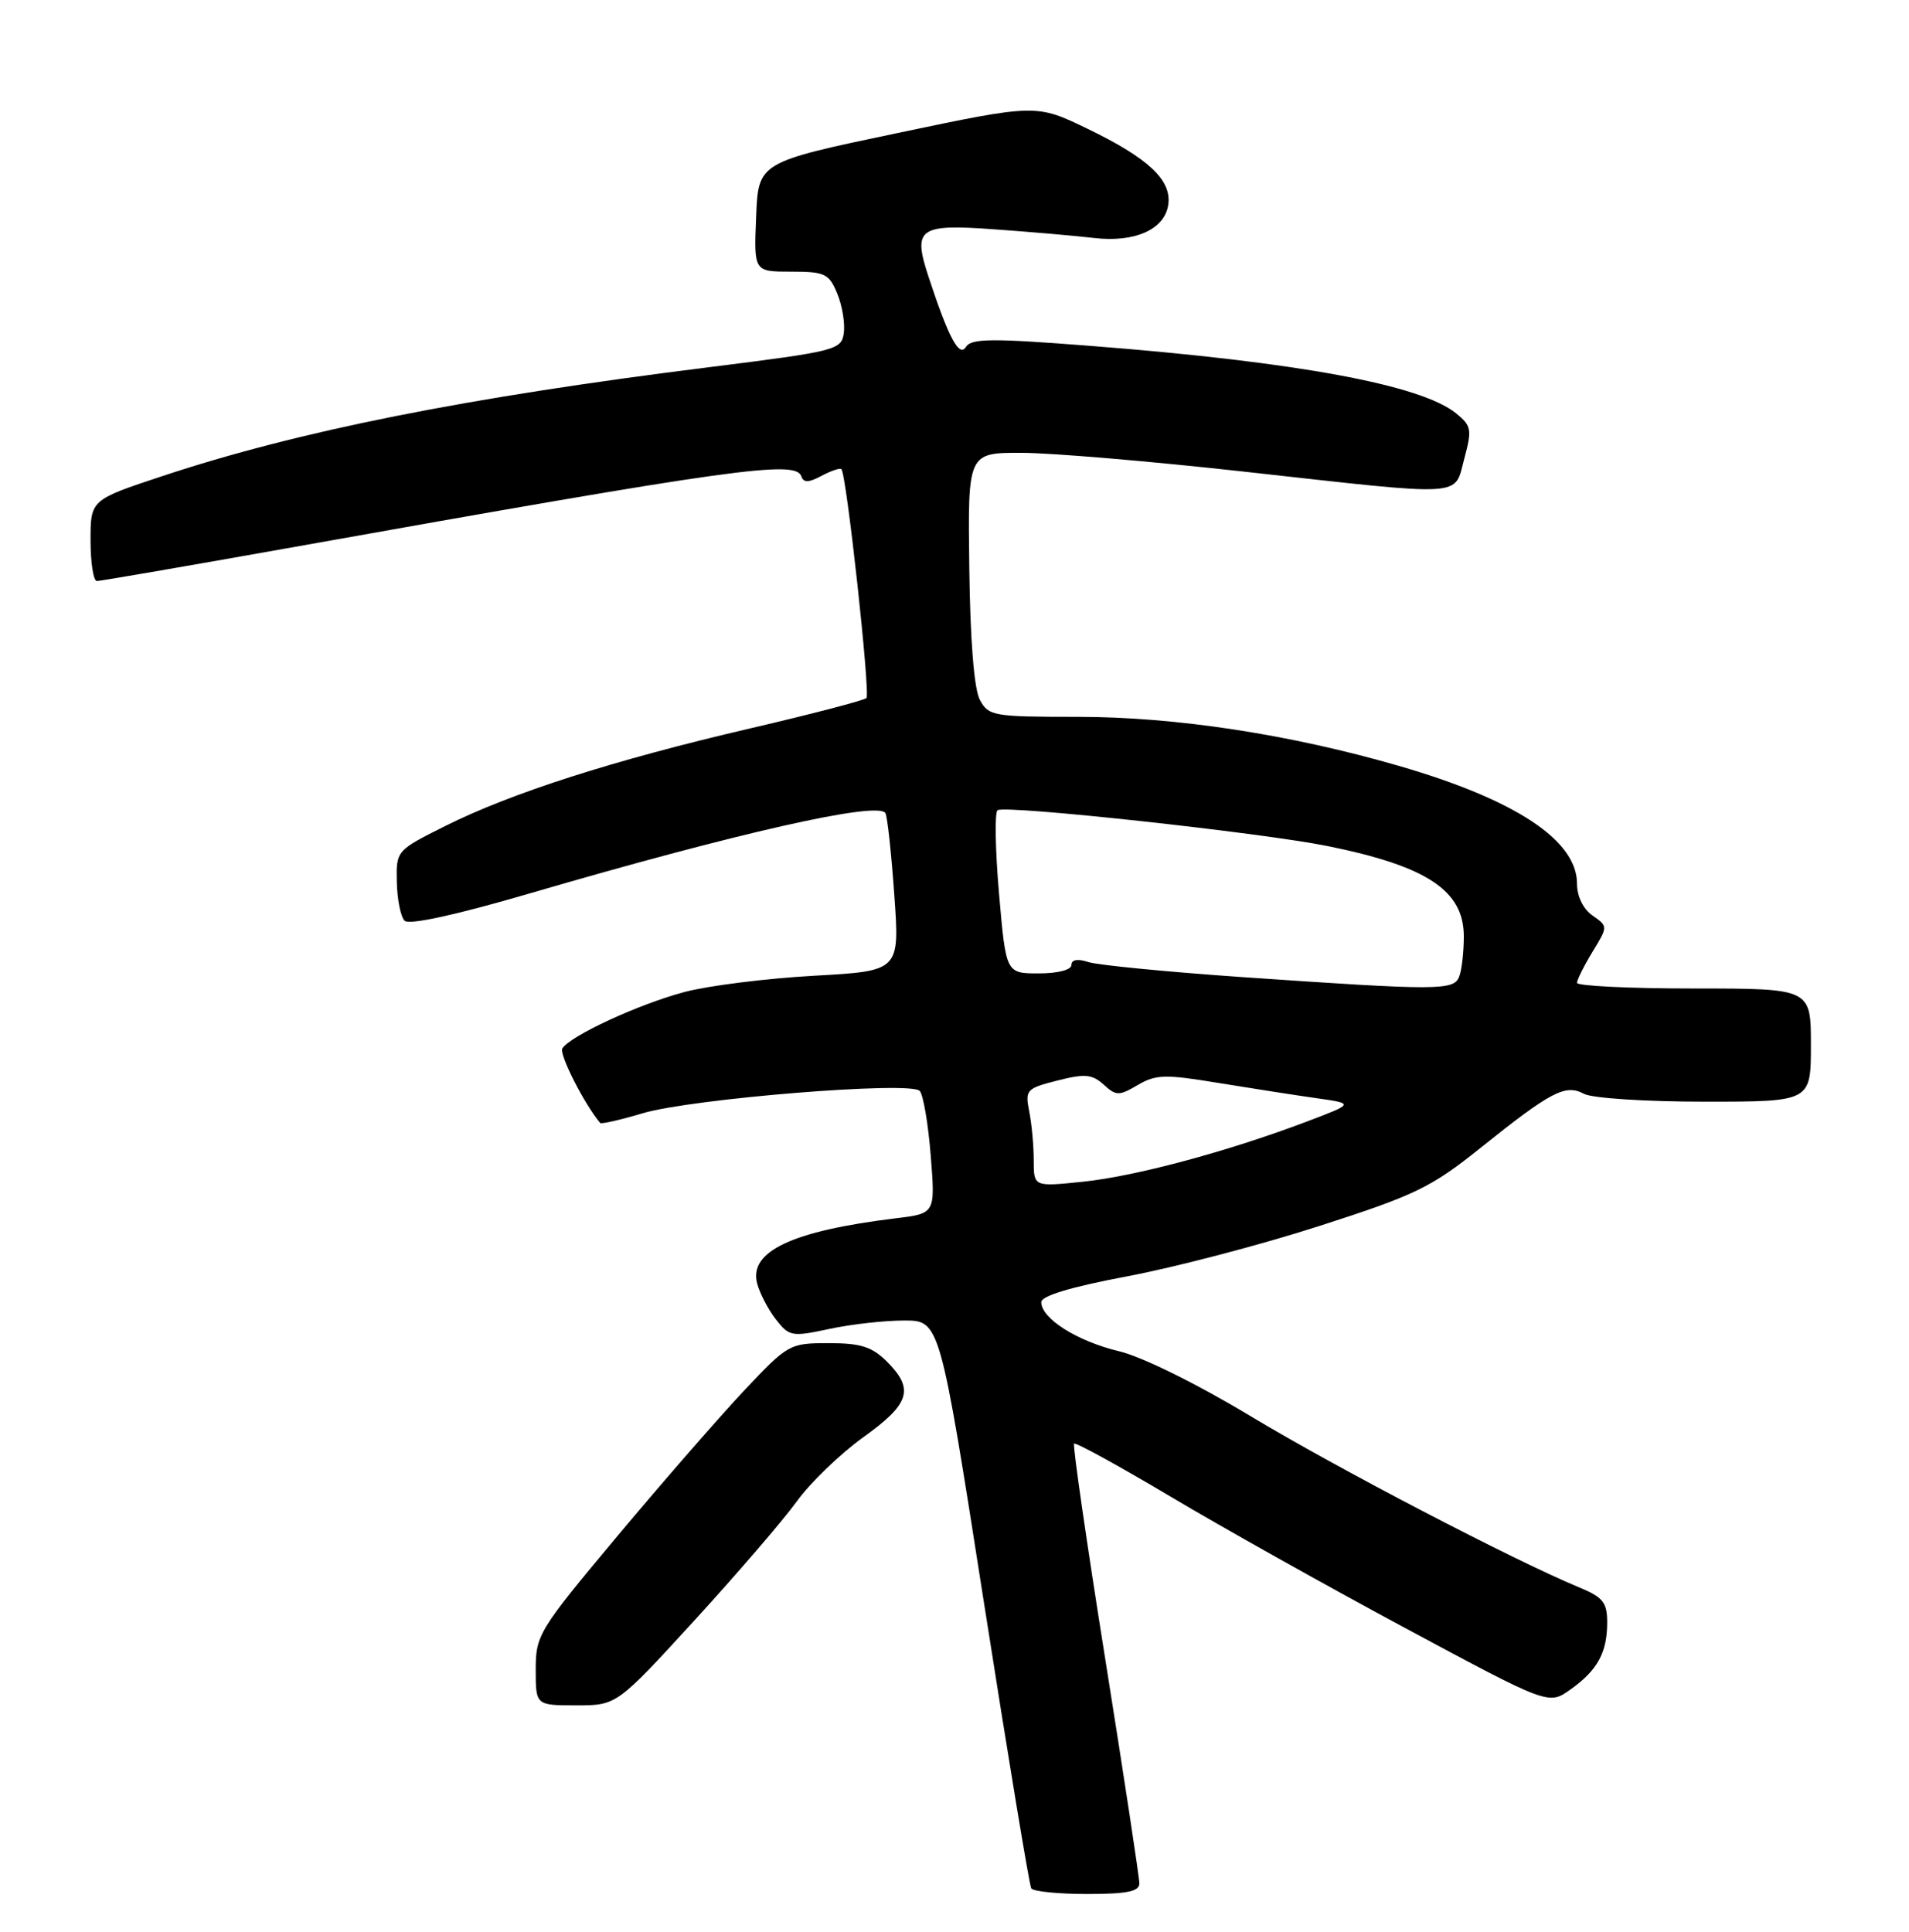 <?xml version="1.0" encoding="UTF-8" standalone="no"?>
<!DOCTYPE svg PUBLIC "-//W3C//DTD SVG 1.1//EN" "http://www.w3.org/Graphics/SVG/1.1/DTD/svg11.dtd" >
<svg xmlns="http://www.w3.org/2000/svg" xmlns:xlink="http://www.w3.org/1999/xlink" version="1.1" viewBox="0 0 253 256">
 <g >
 <path fill="currentColor"
d=" M 151.00 249.60 C 151.00 248.83 148.97 235.48 146.49 219.94 C 144.01 204.40 142.15 191.52 142.35 191.32 C 142.55 191.11 148.29 194.27 155.11 198.32 C 161.92 202.38 175.99 210.26 186.37 215.83 C 205.24 225.96 205.24 225.96 208.12 223.91 C 211.72 221.35 213.00 219.01 213.00 215.01 C 213.00 212.36 212.45 211.67 209.25 210.35 C 200.61 206.77 177.24 194.60 165.80 187.71 C 158.57 183.36 151.34 179.79 148.26 179.06 C 142.76 177.74 138.00 174.74 138.00 172.57 C 138.00 171.73 141.92 170.55 149.41 169.14 C 155.69 167.96 167.15 164.96 174.89 162.46 C 187.58 158.38 189.68 157.36 196.23 152.11 C 205.60 144.61 207.46 143.64 209.93 144.96 C 211.00 145.54 218.15 146.00 225.93 146.00 C 240.00 146.00 240.00 146.00 240.00 138.50 C 240.00 131.00 240.00 131.00 224.50 131.00 C 215.97 131.00 209.00 130.66 209.00 130.25 C 209.01 129.84 209.93 127.99 211.06 126.13 C 213.11 122.77 213.11 122.77 211.06 121.33 C 209.81 120.46 209.00 118.78 209.00 117.09 C 209.00 111.36 200.83 105.97 185.37 101.49 C 170.97 97.32 155.79 95.00 142.86 95.00 C 131.66 95.00 131.01 94.89 129.86 92.75 C 129.10 91.33 128.58 84.90 128.46 75.25 C 128.26 60.00 128.26 60.00 135.38 60.01 C 139.30 60.01 152.60 61.14 164.94 62.51 C 194.63 65.80 192.68 65.92 194.06 60.79 C 195.10 56.92 195.01 56.43 192.98 54.78 C 188.31 51.00 171.96 47.98 144.68 45.85 C 131.41 44.81 128.72 44.84 128.01 45.98 C 127.13 47.40 125.71 44.75 123.07 36.71 C 120.94 30.25 121.74 29.66 131.77 30.39 C 136.57 30.73 142.53 31.25 145.00 31.54 C 150.42 32.17 154.36 30.40 154.83 27.13 C 155.30 23.88 152.21 20.97 144.18 17.09 C 137.33 13.77 137.33 13.77 118.91 17.64 C 100.50 21.50 100.50 21.50 100.21 28.75 C 99.91 36.00 99.91 36.00 104.83 36.00 C 109.33 36.00 109.86 36.25 110.96 38.91 C 111.62 40.50 112.01 42.86 111.83 44.14 C 111.51 46.38 110.82 46.55 94.00 48.66 C 61.74 52.69 39.56 57.11 21.47 63.11 C 12.00 66.25 12.00 66.25 12.00 71.63 C 12.00 74.58 12.38 77.00 12.84 77.00 C 13.30 77.00 24.88 75.00 38.59 72.56 C 97.60 62.03 105.48 60.93 106.21 63.14 C 106.50 63.99 107.19 63.97 108.88 63.06 C 110.14 62.39 111.32 61.99 111.51 62.18 C 112.19 62.86 115.37 91.96 114.83 92.51 C 114.52 92.82 107.57 94.63 99.38 96.54 C 81.39 100.72 67.72 105.10 59.00 109.47 C 52.52 112.71 52.50 112.74 52.59 116.90 C 52.64 119.20 53.10 121.50 53.62 122.02 C 54.21 122.61 60.34 121.28 70.03 118.45 C 97.64 110.38 116.36 106.15 117.34 107.75 C 117.60 108.16 118.13 113.04 118.52 118.59 C 119.24 128.68 119.24 128.68 107.87 129.31 C 101.62 129.66 93.90 130.62 90.73 131.46 C 84.69 133.06 75.57 137.27 74.53 138.94 C 74.07 139.69 77.42 146.30 79.54 148.82 C 79.68 148.99 82.21 148.42 85.15 147.54 C 91.70 145.59 120.68 143.25 121.89 144.57 C 122.36 145.08 123.02 148.95 123.35 153.16 C 123.96 160.82 123.96 160.82 118.73 161.45 C 104.96 163.13 99.21 165.84 100.35 170.11 C 100.71 171.43 101.82 173.57 102.84 174.87 C 104.59 177.11 104.95 177.18 109.89 176.12 C 112.76 175.50 117.22 175.00 119.82 175.00 C 124.55 175.00 124.55 175.00 130.38 212.25 C 133.59 232.74 136.42 249.84 136.67 250.25 C 136.92 250.66 140.24 251.00 144.06 251.00 C 149.34 251.00 151.00 250.67 151.00 249.60 Z  M 92.03 214.75 C 97.69 208.56 103.80 201.46 105.60 198.97 C 107.40 196.48 111.36 192.66 114.41 190.47 C 120.59 186.05 121.20 184.10 117.55 180.45 C 115.56 178.47 114.08 178.00 109.82 178.00 C 104.64 178.00 104.43 178.12 98.65 184.25 C 95.41 187.69 87.86 196.35 81.88 203.50 C 71.39 216.03 71.00 216.67 71.00 221.25 C 71.00 226.00 71.00 226.00 76.37 226.00 C 81.73 226.00 81.73 226.00 92.03 214.75 Z  M 137.00 153.76 C 137.00 151.83 136.73 148.91 136.40 147.27 C 135.84 144.44 136.03 144.24 140.13 143.20 C 143.77 142.27 144.74 142.36 146.27 143.74 C 147.93 145.25 148.30 145.25 150.79 143.79 C 153.19 142.38 154.42 142.35 161.50 143.52 C 165.90 144.24 171.75 145.15 174.50 145.54 C 179.50 146.25 179.50 146.25 173.04 148.69 C 162.58 152.64 150.42 155.90 143.48 156.61 C 137.00 157.28 137.00 157.28 137.00 153.76 Z  M 164.50 129.48 C 154.60 128.79 145.49 127.90 144.25 127.50 C 142.82 127.03 142.00 127.17 142.00 127.88 C 142.00 128.53 140.19 129.00 137.66 129.00 C 133.32 129.00 133.32 129.00 132.40 118.41 C 131.90 112.58 131.81 107.62 132.21 107.37 C 133.34 106.67 167.18 110.35 175.93 112.12 C 189.13 114.79 194.00 118.02 194.00 124.09 C 194.00 126.15 193.73 128.55 193.39 129.42 C 192.68 131.28 190.70 131.29 164.50 129.48 Z "/>
</g>
</svg>